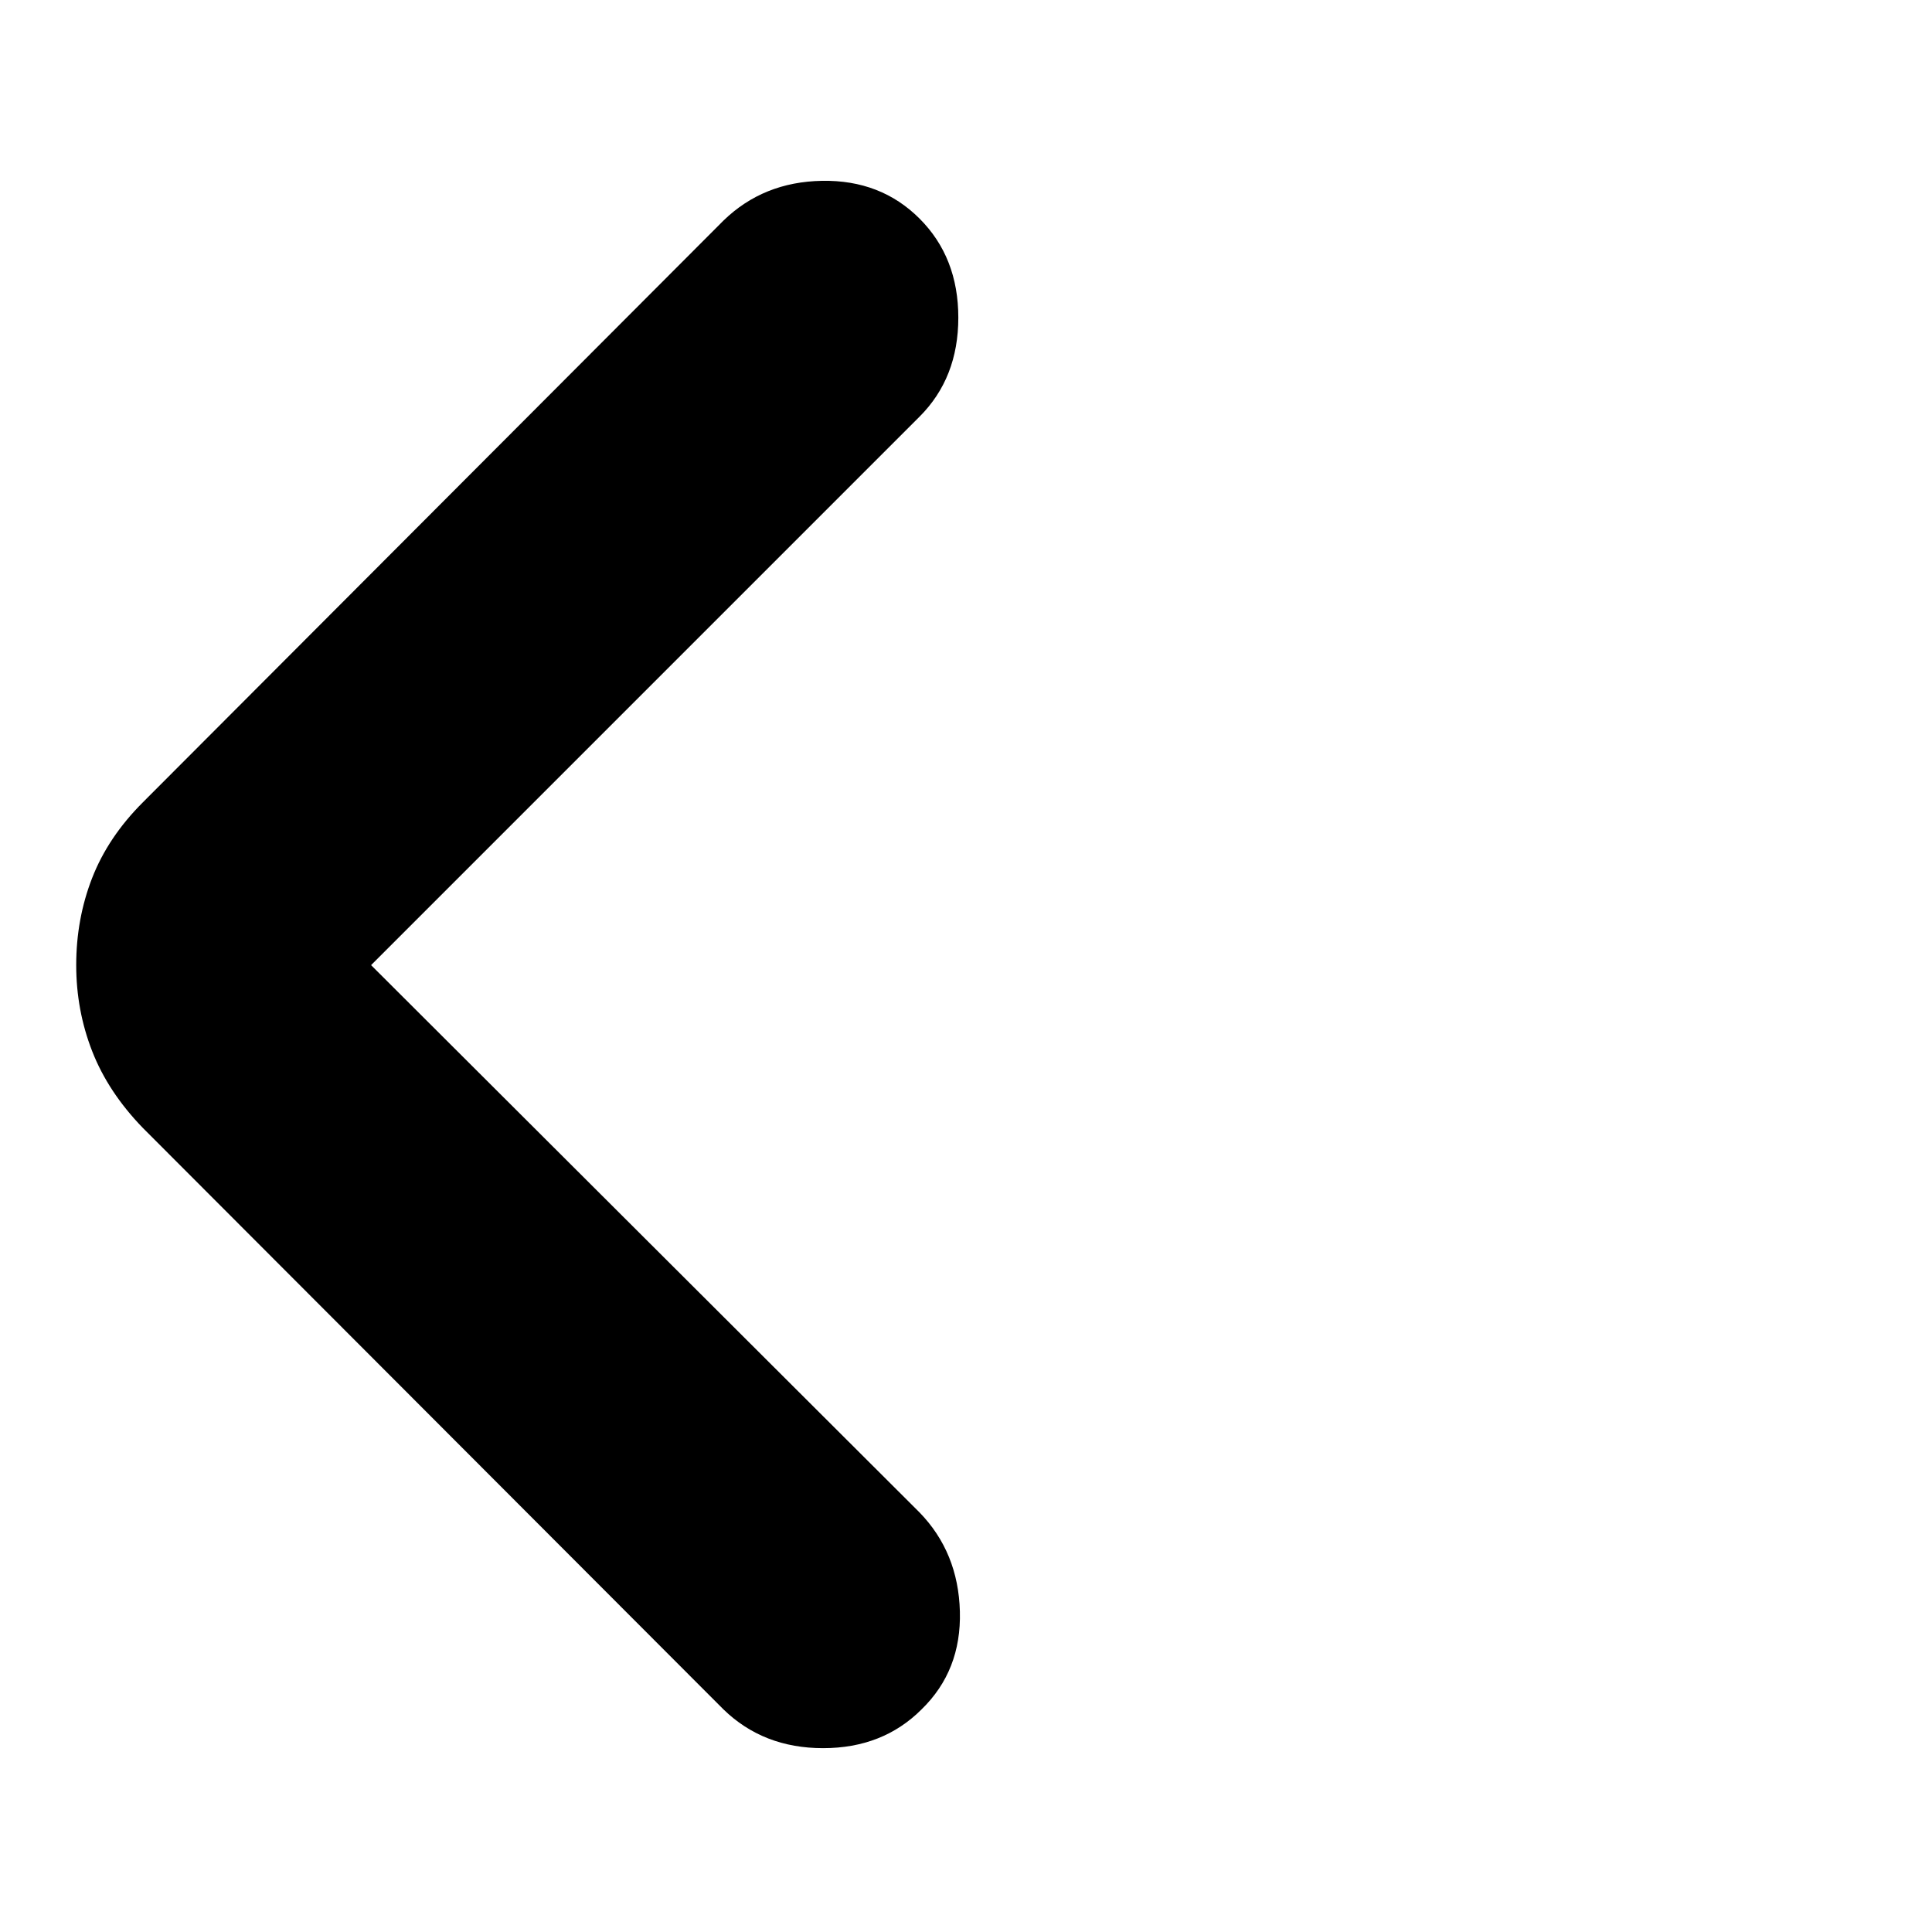 <svg xmlns="http://www.w3.org/2000/svg" height="20" viewBox="0 -960 960 960" width="20"><path d="m184.39-480.43 272.52 271.95q19.27 19.83 20.05 49.22.78 29.39-19.05 48.65-19.26 19.26-48.93 19.26-29.68 0-49.5-19.26L70.96-399.56q-17.26-17.83-25.18-38.16-7.91-20.32-7.91-42.71 0-22.96 7.91-43.29 7.92-20.32 25.18-37.58l288.52-289.09q19.82-19.26 49-19.76 29.17-.5 48.43 18.76 19.27 19.26 19.27 49.22 0 29.95-19.27 49.21L184.39-480.43Z"/></svg>